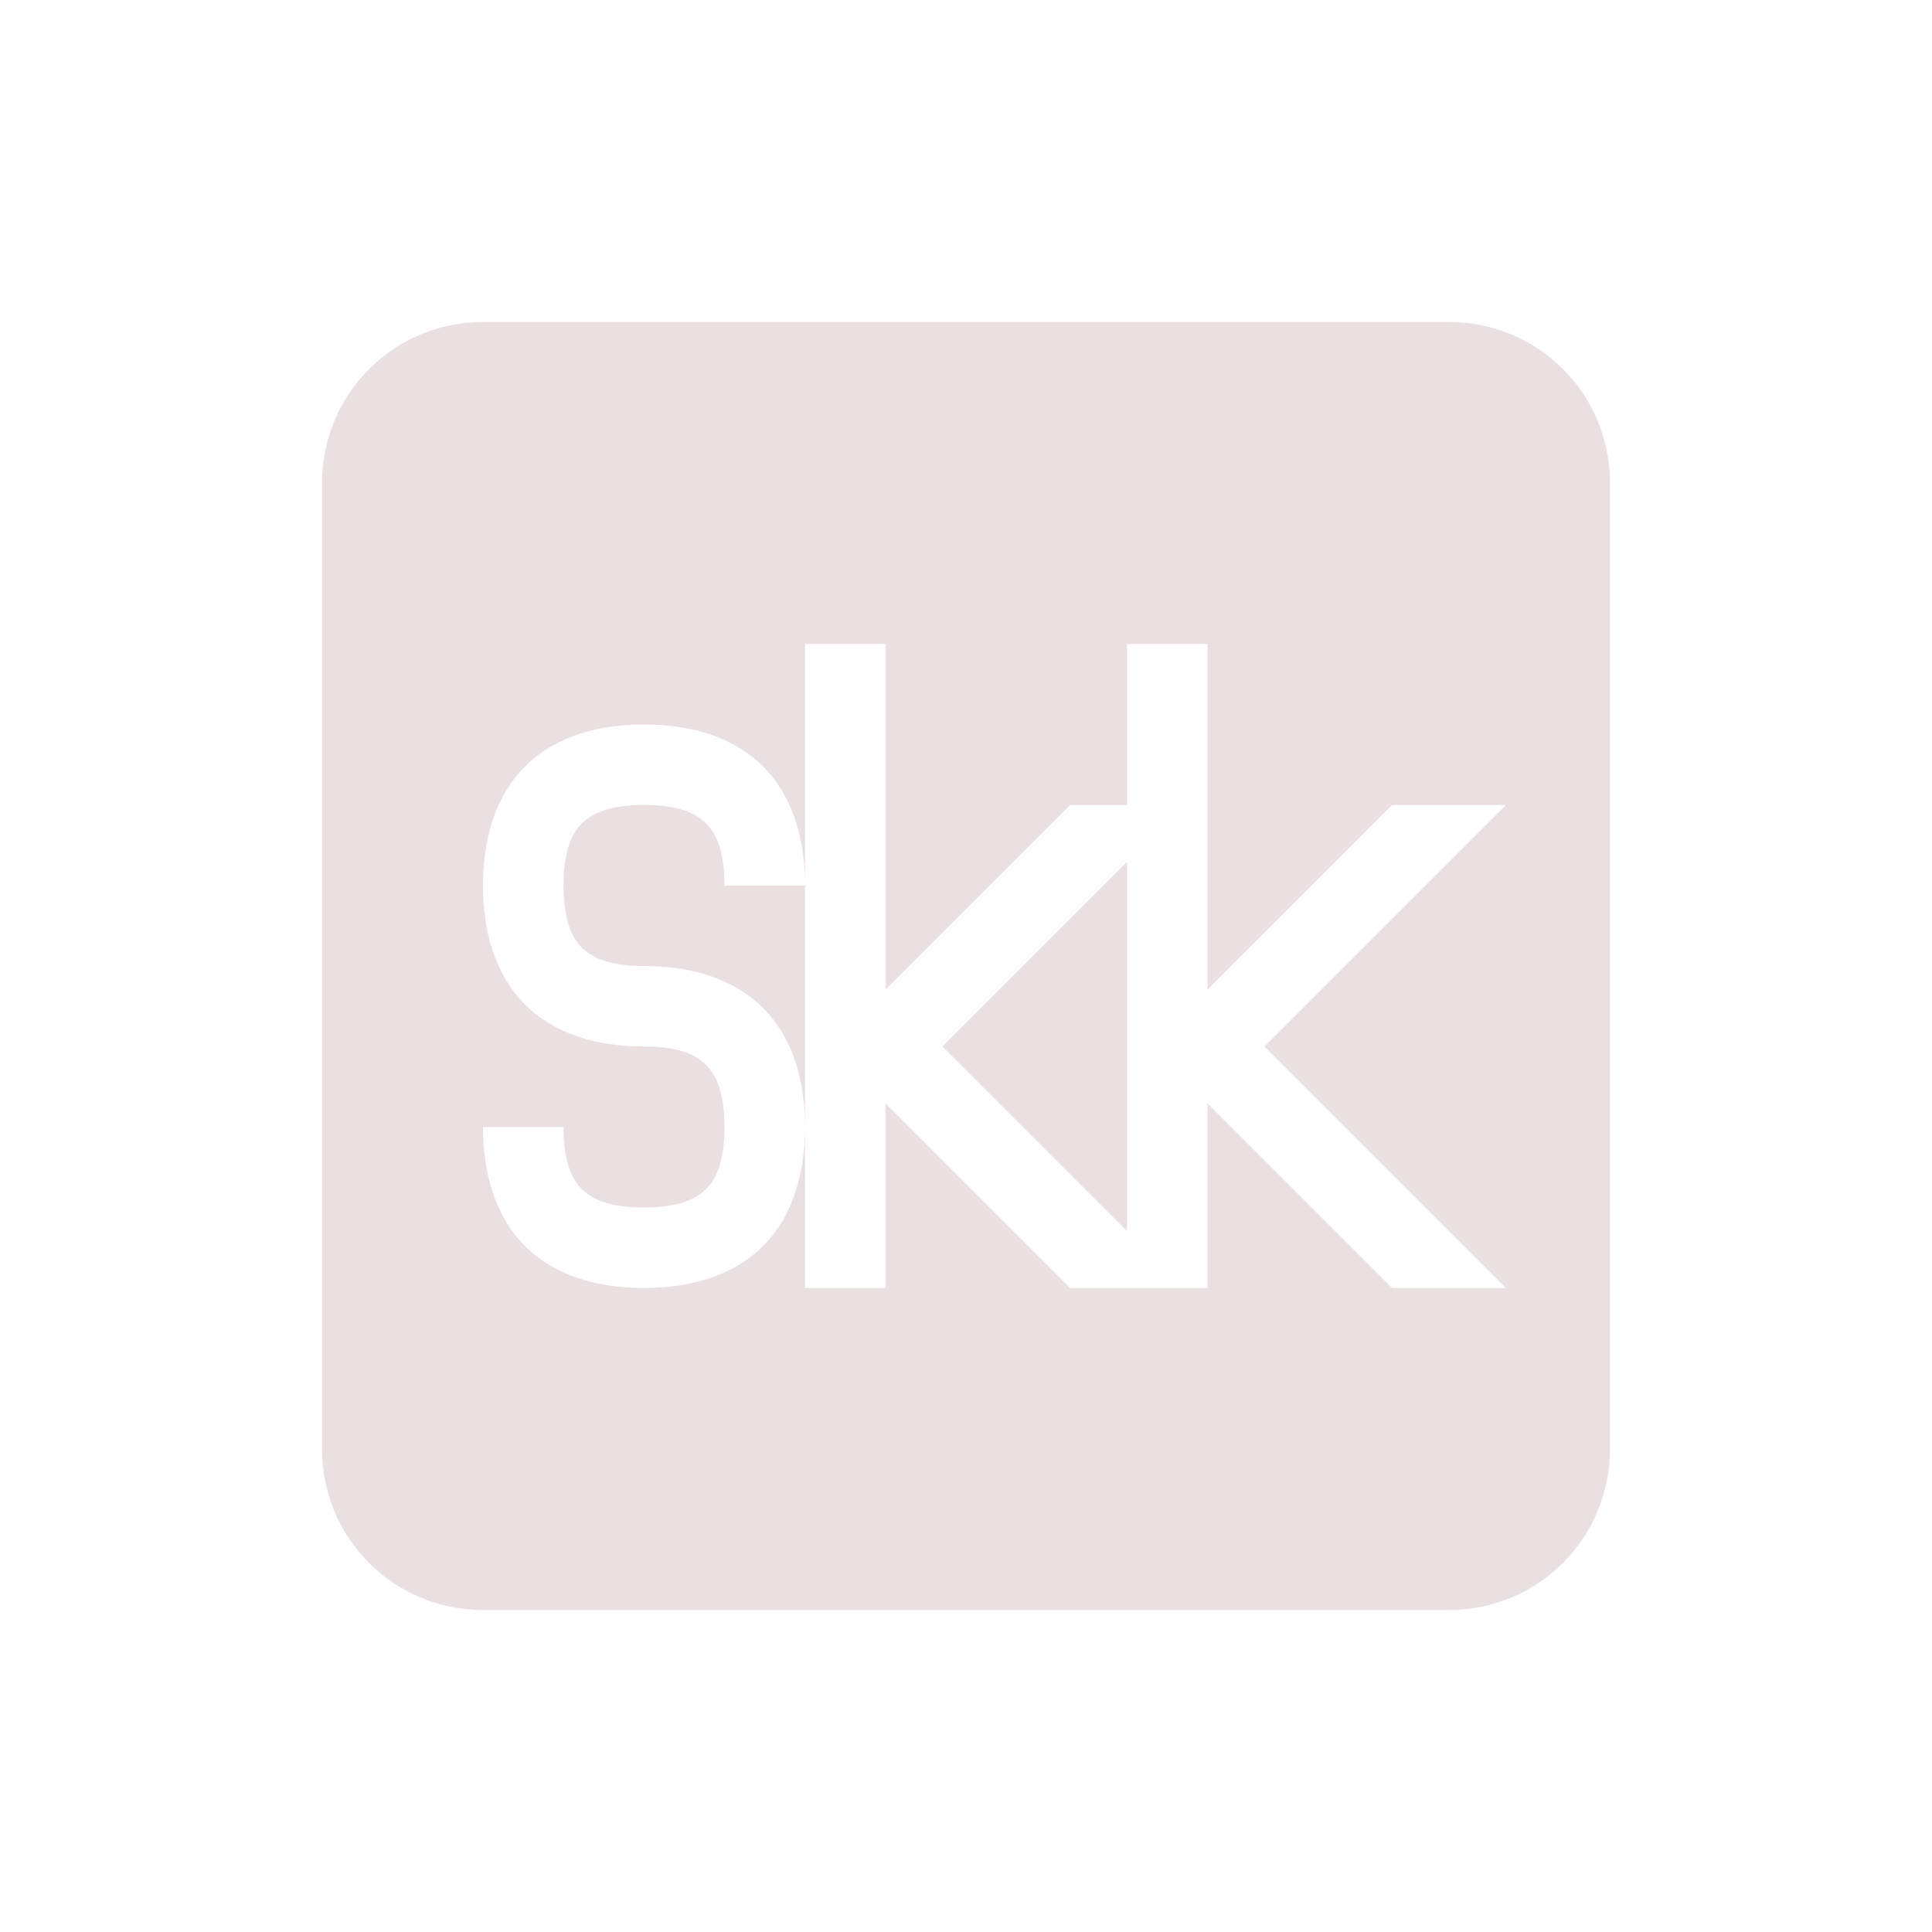 <svg xmlns="http://www.w3.org/2000/svg" width="24" height="24" version="1.1">
 <defs>
  <style id="current-color-scheme" type="text/css">
   .ColorScheme-Text { color:#ebe0e1; } .ColorScheme-Highlight { color:#4285f4; } .ColorScheme-NeutralText { color:#ff9800; } .ColorScheme-PositiveText { color:#4caf50; } .ColorScheme-NegativeText { color:#f44336; }
  </style>
 </defs>
 <g transform="matrix(1,0,0,1,4,4)">
  <path class="ColorScheme-Text" d="M 2,0 C 0.892,0 0,0.892 0,2 V 14 C 0,15.108 0.892,16 2,16 H 14 C 15.108,16 16,15.108 16,14 V 2 C 16,0.892 15.108,0 14,0 Z M 6,4 H 7 V 8.293 L 9.293,6 H 10 V 4 H 11 V 8.293 L 13.293,6 H 14.707 L 11.707,9 14.707,12 H 13.293 L 11,9.707 V 12 H 9.293 L 7,9.707 V 12 H 6 V 10 C 6,10.583 5.846,11.111 5.479,11.479 5.111,11.846 4.583,12 4,12 3.417,12 2.889,11.846 2.522,11.479 2.155,11.111 2,10.583 2,10 H 3 C 3,10.417 3.095,10.639 3.228,10.771 3.361,10.904 3.583,11 4,11 4.417,11 4.639,10.904 4.771,10.771 4.904,10.639 5,10.417 5,10 5,9.583 4.904,9.361 4.771,9.229 4.639,9.095 4.417,9 4,9 3.417,9 2.889,8.845 2.522,8.479 2.155,8.111 2,7.583 2,7 2,6.417 2.155,5.889 2.522,5.521 2.889,5.154 3.417,5 4,5 4.583,5 5.111,5.154 5.479,5.521 5.846,5.889 6,6.417 6,7 Z M 6,7 H 5 C 5,6.583 4.904,6.361 4.771,6.229 4.639,6.096 4.417,6 4,6 3.583,6 3.361,6.096 3.228,6.229 3.095,6.361 3,6.583 3,7 3,7.417 3.095,7.639 3.228,7.771 3.361,7.904 3.583,8 4,8 4.583,8 5.111,8.155 5.479,8.521 5.846,8.889 6,9.417 6,10 Z M 10,6.707 7.707,9 10,11.293 Z" style="fill:currentColor"/>
 </g>
</svg>
